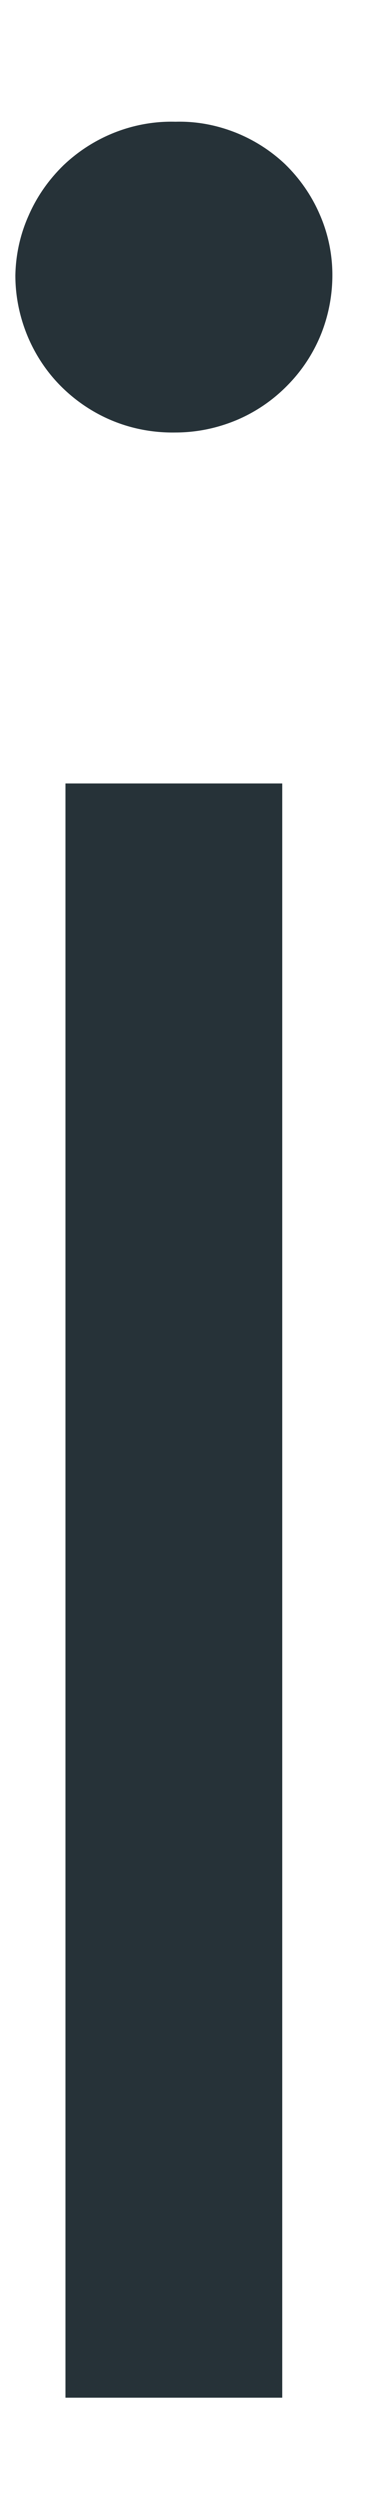 <?xml version="1.0" encoding="UTF-8" standalone="no"?><svg width='2' height='13' viewBox='0 0 2 13' fill='none' xmlns='http://www.w3.org/2000/svg'>
<path d='M0.08 1.432C0.082 1.325 0.105 1.219 0.149 1.121C0.192 1.022 0.254 0.934 0.331 0.859C0.409 0.785 0.5 0.727 0.6 0.688C0.7 0.649 0.807 0.63 0.914 0.633C1.019 0.63 1.123 0.649 1.221 0.687C1.319 0.725 1.409 0.782 1.485 0.854C1.56 0.927 1.621 1.014 1.663 1.11C1.706 1.206 1.729 1.31 1.731 1.415C1.733 1.523 1.714 1.631 1.674 1.733C1.634 1.834 1.574 1.926 1.498 2.003C1.422 2.081 1.331 2.143 1.231 2.185C1.13 2.227 1.023 2.249 0.914 2.249C0.805 2.251 0.697 2.232 0.596 2.192C0.495 2.152 0.403 2.092 0.325 2.016C0.247 1.94 0.186 1.849 0.144 1.749C0.102 1.648 0.08 1.541 0.08 1.432ZM0.341 4.074H1.47V12.468H0.341V4.074Z' fill='#263238'/>
</svg>
